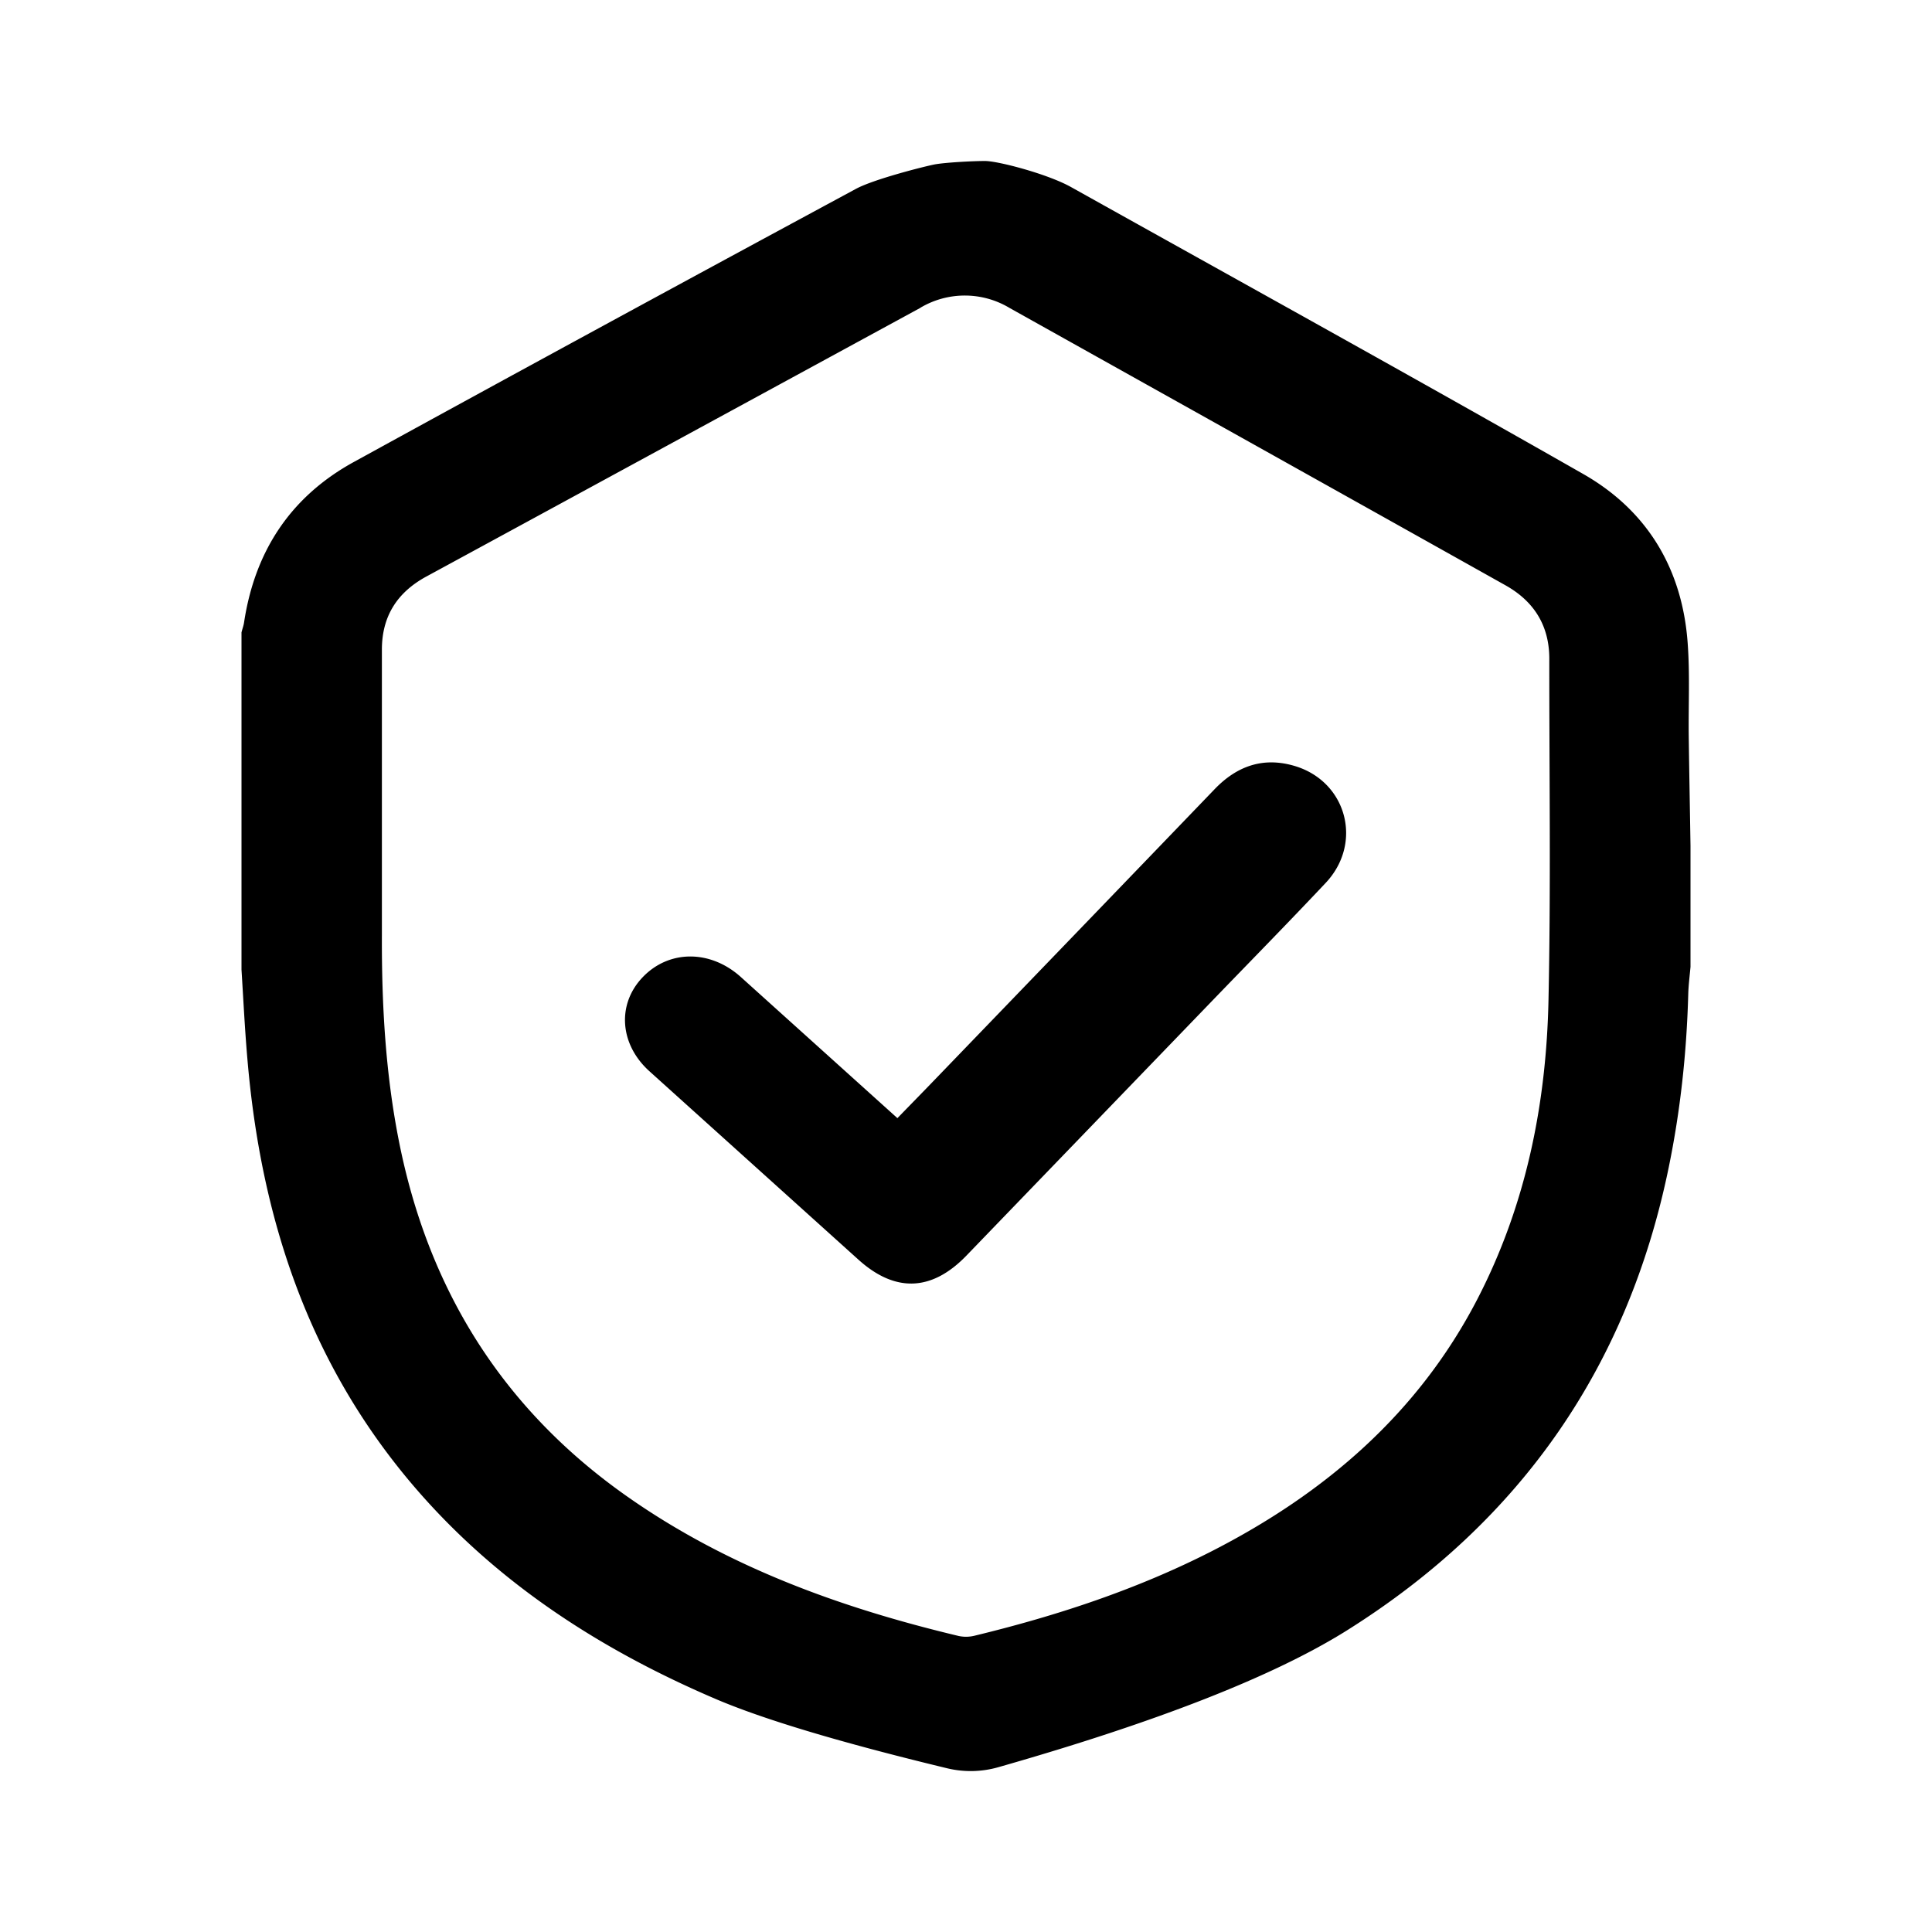 <svg width="24" height="24" viewBox="0 0 24 24">
    <path fill="glacialBlue" fill-rule="evenodd" d="M12.237 2c.162 0 .78.162 1.07.325 2.122 1.185 4.25 2.36 6.36 3.563.81.462 1.233 1.195 1.298 2.102.028.38.009.763.013 1.145.006.457.015.914.022 1.371v1.505c-.01.114-.025.227-.028.34-.02.726-.097 1.446-.244 2.158-.505 2.452-1.82 4.378-3.995 5.744-.904.567-2.347 1.134-4.332 1.7a1.25 1.25 0 0 1-.636.013c-1.32-.319-2.28-.606-2.88-.863-1.441-.617-2.721-1.448-3.736-2.631-1.323-1.543-1.91-3.356-2.076-5.32-.032-.37-.05-.739-.073-1.108V7.856c.01-.042.026-.083.032-.125.132-.872.568-1.556 1.365-1.993C6.47 4.6 8.55 3.47 10.633 2.346c.222-.12.854-.28.98-.304.127-.023.462-.042.624-.042zm-.8 1.822C9.39 4.936 7.343 6.05 5.296 7.162c-.368.2-.552.5-.552.908v3.55c-.003.856.044 1.709.211 2.553.36 1.823 1.27 3.315 2.832 4.414 1.241.873 2.647 1.384 4.123 1.736a.442.442 0 0 0 .198-.004c1.019-.247 2.008-.572 2.94-1.047 1.421-.725 2.57-1.72 3.301-3.127.608-1.172.86-2.43.887-3.726.03-1.411.009-2.824.01-4.236 0-.406-.185-.711-.546-.913-2.052-1.15-4.105-2.296-6.158-3.444a1.08 1.08 0 0 0-1.107-.004zm4.645 5.693c.649.193.853.958.385 1.454-.448.476-.906.943-1.36 1.413l-3.103 3.217c-.429.443-.882.461-1.339.05l-2.598-2.342c-.37-.334-.405-.83-.085-1.166.326-.343.84-.346 1.22-.005l1.946 1.754c.165-.17.32-.328.473-.487 1.157-1.2 2.314-2.4 3.47-3.602.274-.284.6-.402.991-.286z"/>
</svg>
